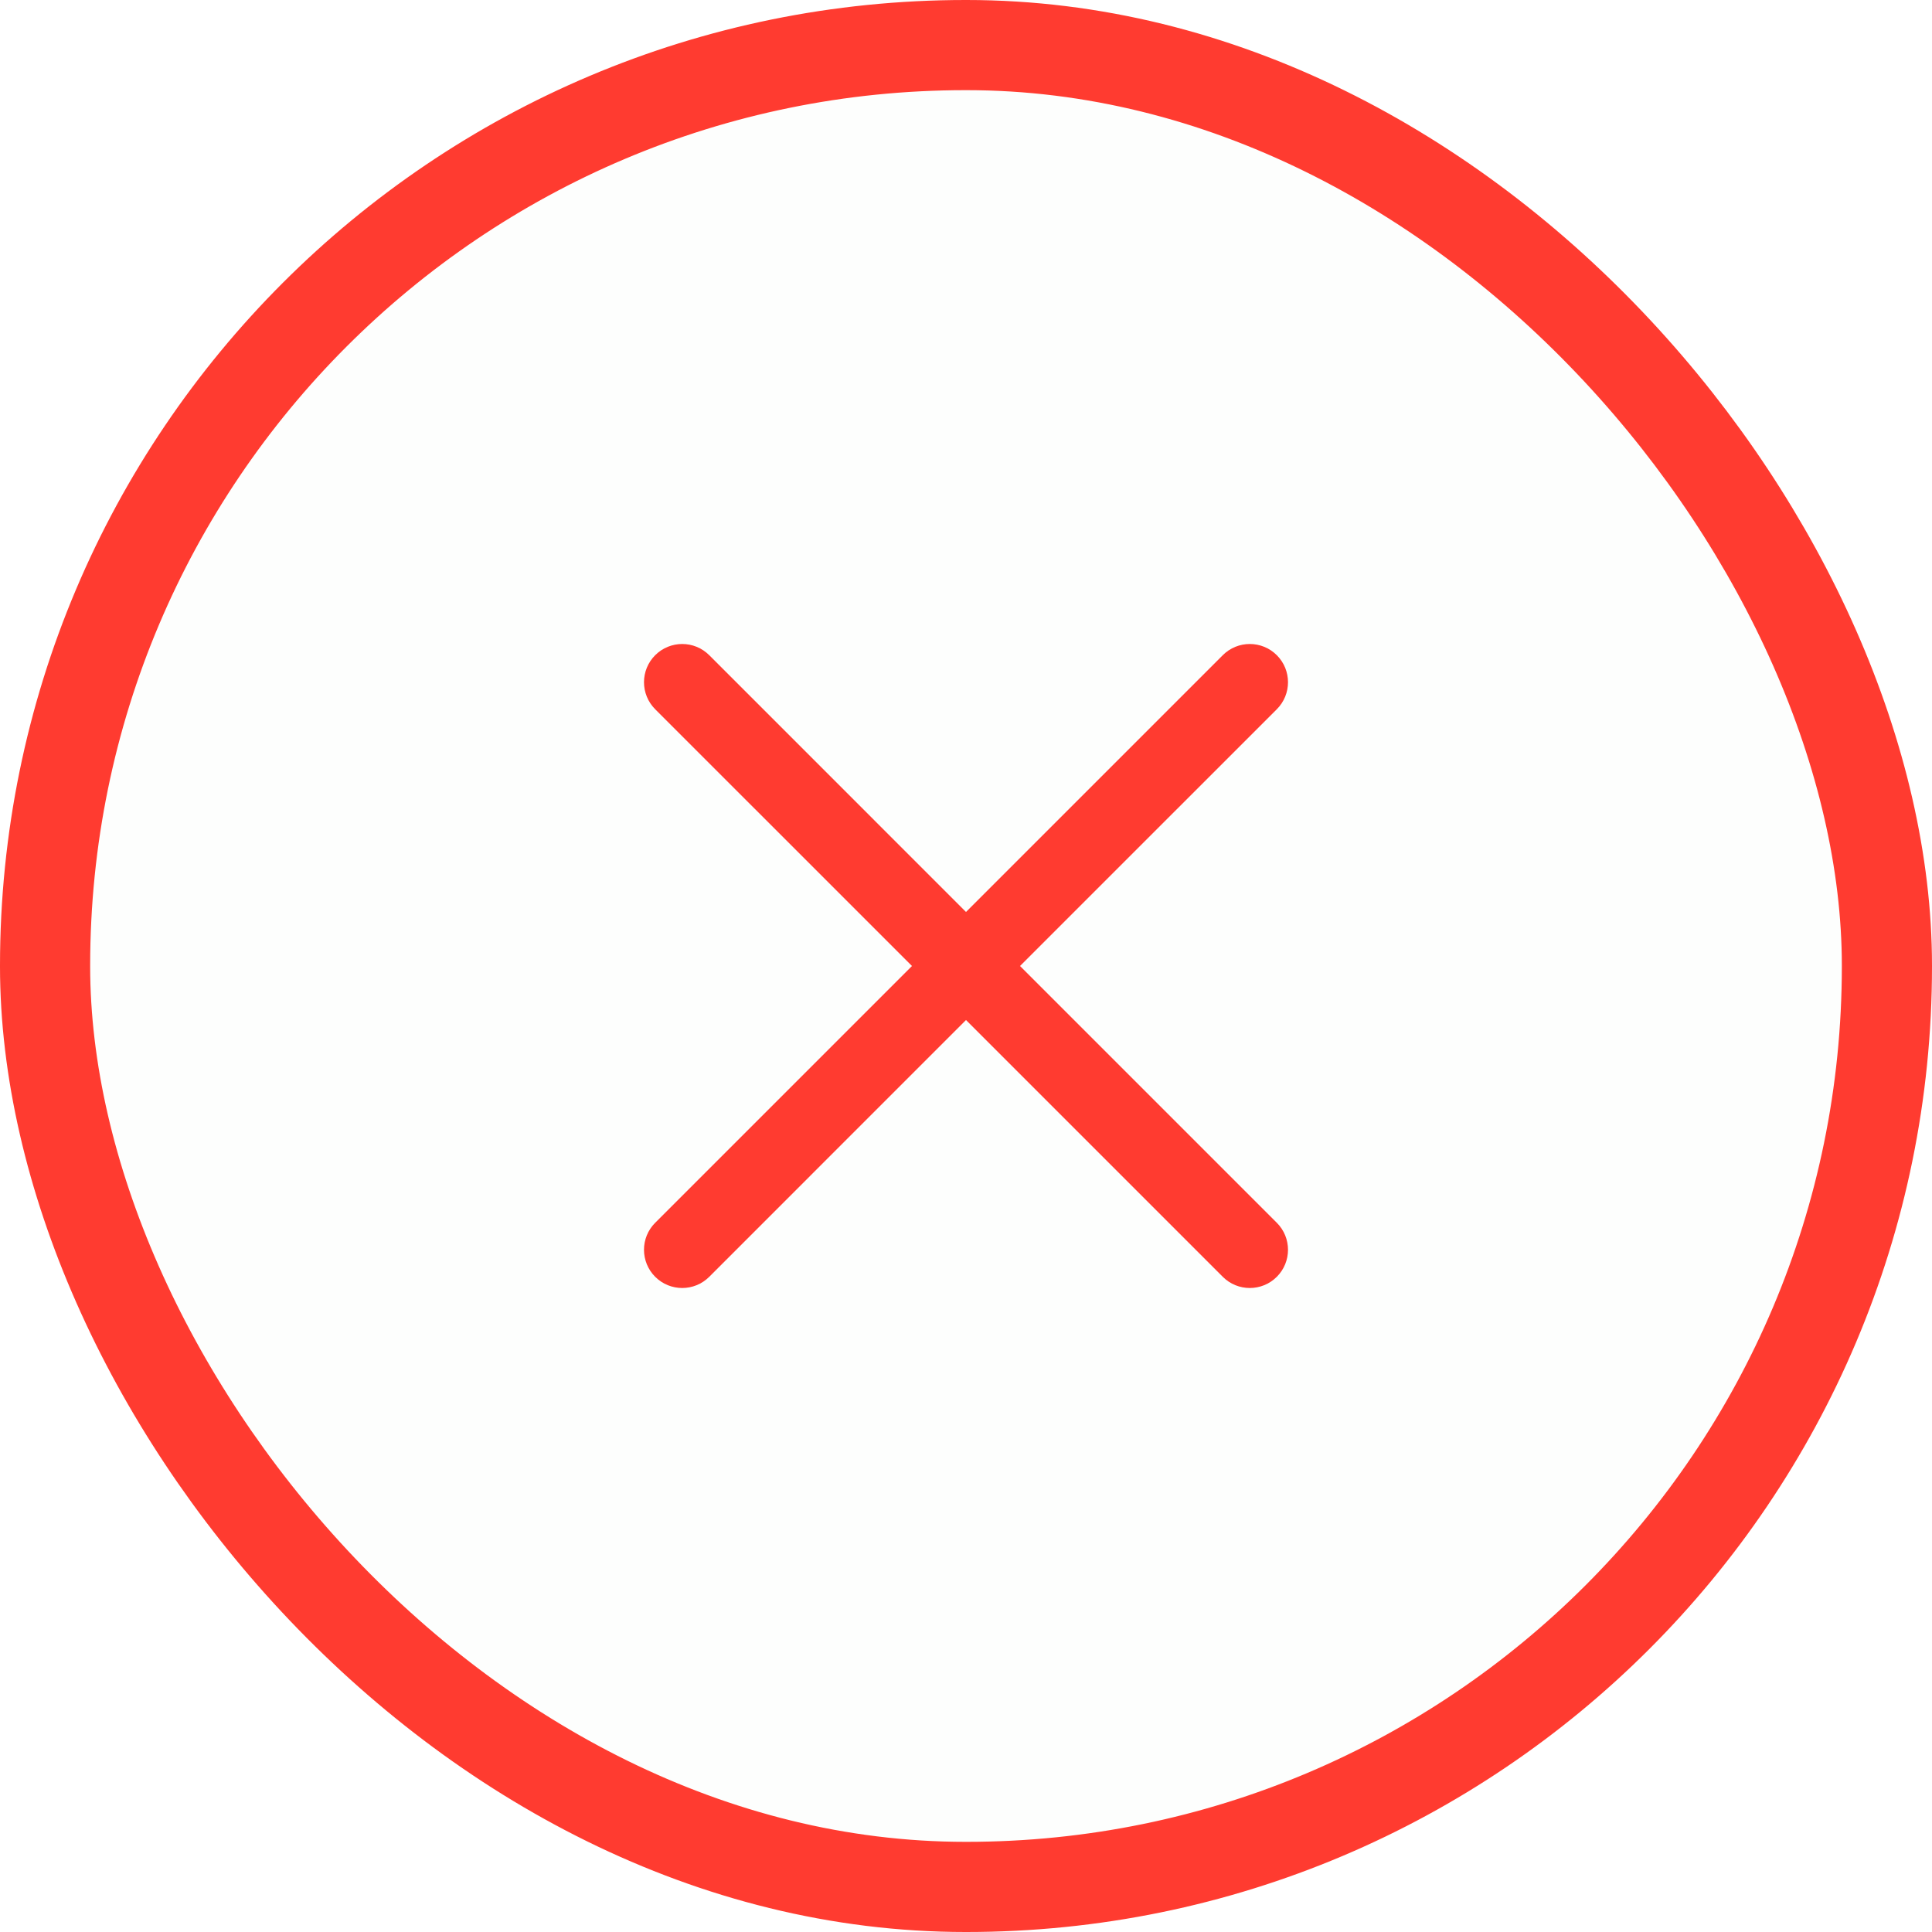 <svg width="135" height="135" viewBox="0 0 135 135" fill="none" xmlns="http://www.w3.org/2000/svg">
<g id="Group 6">
<rect id="Rectangle 19 Copy 5" x="3.15" y="3.15" width="128.7" height="128.7" rx="64.323" fill="#24C054" fill-opacity="0.01" stroke="#FF3B30" stroke-width="6.3"/>
<path id="Rectangle 3 Copy 2" fill-rule="evenodd" clip-rule="evenodd" d="M45.782 45.782C46.825 44.739 48.516 44.739 49.559 45.782L67.5 63.724L85.442 45.782C86.484 44.739 88.175 44.739 89.218 45.782C90.261 46.825 90.261 48.516 89.218 49.559L71.276 67.5L89.218 85.442C90.261 86.484 90.261 88.175 89.218 89.218C88.175 90.261 86.484 90.261 85.442 89.218L67.5 71.276L49.559 89.218C48.516 90.261 46.825 90.261 45.782 89.218C44.739 88.175 44.739 86.484 45.782 85.442L63.724 67.5L45.782 49.559C44.739 48.516 44.739 46.825 45.782 45.782Z" fill="#FF3B30"/>
</g>
</svg>
